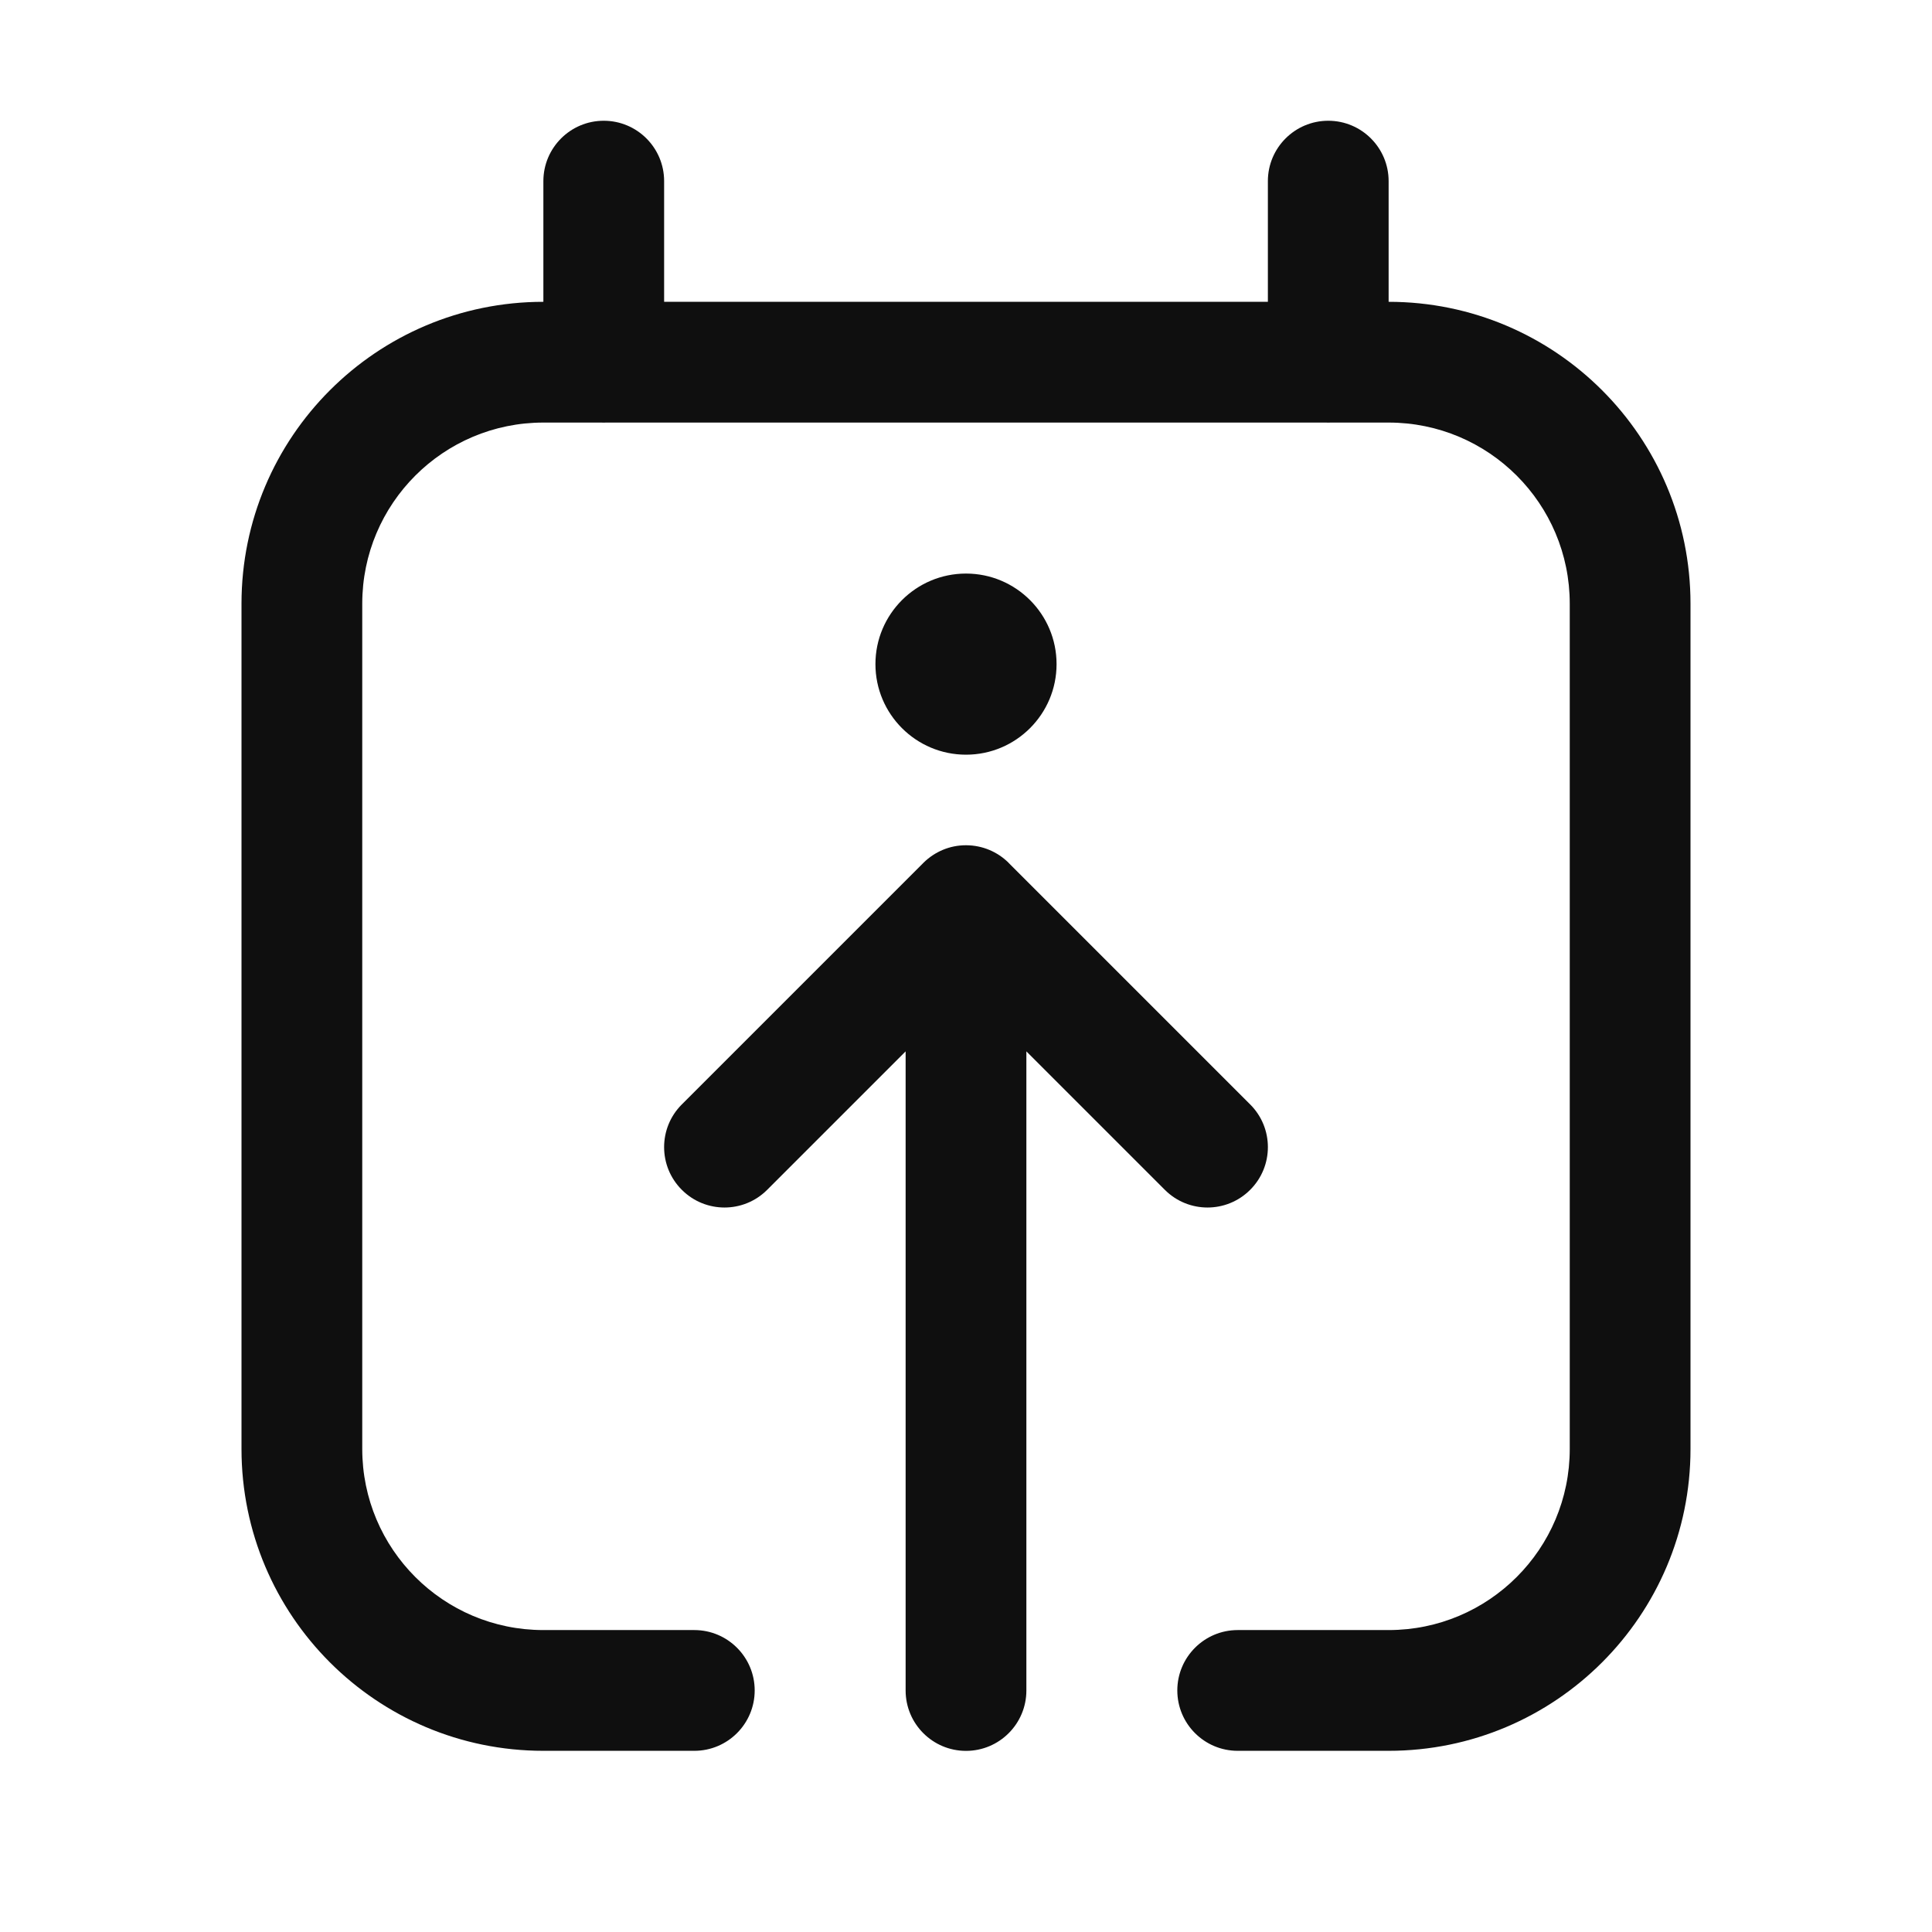 <svg width="32" height="32" viewBox="0 0 32 32" fill="none" xmlns="http://www.w3.org/2000/svg">
<path d="M10 2C10.552 2 11 2.448 11 3V4.999H21V3C21 2.448 21.448 2 22 2C22.552 2 23 2.448 23 3V4.999C25.761 4.999 28 7.238 28 9.999V23.999C28 26.76 25.761 28.999 23 28.999H20.5C19.948 28.999 19.5 28.551 19.5 27.999C19.5 27.447 19.948 26.999 20.5 26.999H23C24.657 26.999 26 25.656 26 23.999V9.999C26 8.342 24.657 6.999 23 6.999H22.045C22.03 7 22.015 7 22 7C21.985 7 21.97 7 21.955 6.999H10.045C10.03 7 10.015 7 10 7C9.985 7 9.97 7 9.955 6.999H9C7.343 6.999 6 8.342 6 9.999V23.999C6 25.656 7.343 26.999 9 26.999H11.5C12.052 26.999 12.5 27.447 12.5 27.999C12.5 28.551 12.052 28.999 11.5 28.999H9C6.239 28.999 4 26.76 4 23.999V9.999C4 7.238 6.239 4.999 9 4.999V3C9 2.448 9.448 2 10 2ZM17.5 11C17.5 11.828 16.828 12.5 16 12.5C15.172 12.5 14.5 11.828 14.5 11C14.5 10.172 15.172 9.5 16 9.5C16.828 9.5 17.5 10.172 17.5 11ZM15 17.414L15 28C15 28.552 15.448 29 16 29C16.552 29 17 28.552 17 28L17 17.414L19.293 19.707C19.683 20.098 20.317 20.098 20.707 19.707C21.098 19.317 21.098 18.683 20.707 18.293L16.708 14.294C16.705 14.291 16.703 14.289 16.701 14.286C16.521 14.11 16.275 14.001 16.003 14C16.002 14 16.001 14 16 14C15.999 14 15.998 14 15.997 14C15.863 14 15.734 14.027 15.617 14.076C15.502 14.124 15.394 14.194 15.3 14.286C15.297 14.289 15.295 14.291 15.292 14.294L11.293 18.293C10.902 18.683 10.902 19.317 11.293 19.707C11.683 20.098 12.317 20.098 12.707 19.707L15 17.414Z" fill="#0F0F0F"/>
</svg>

